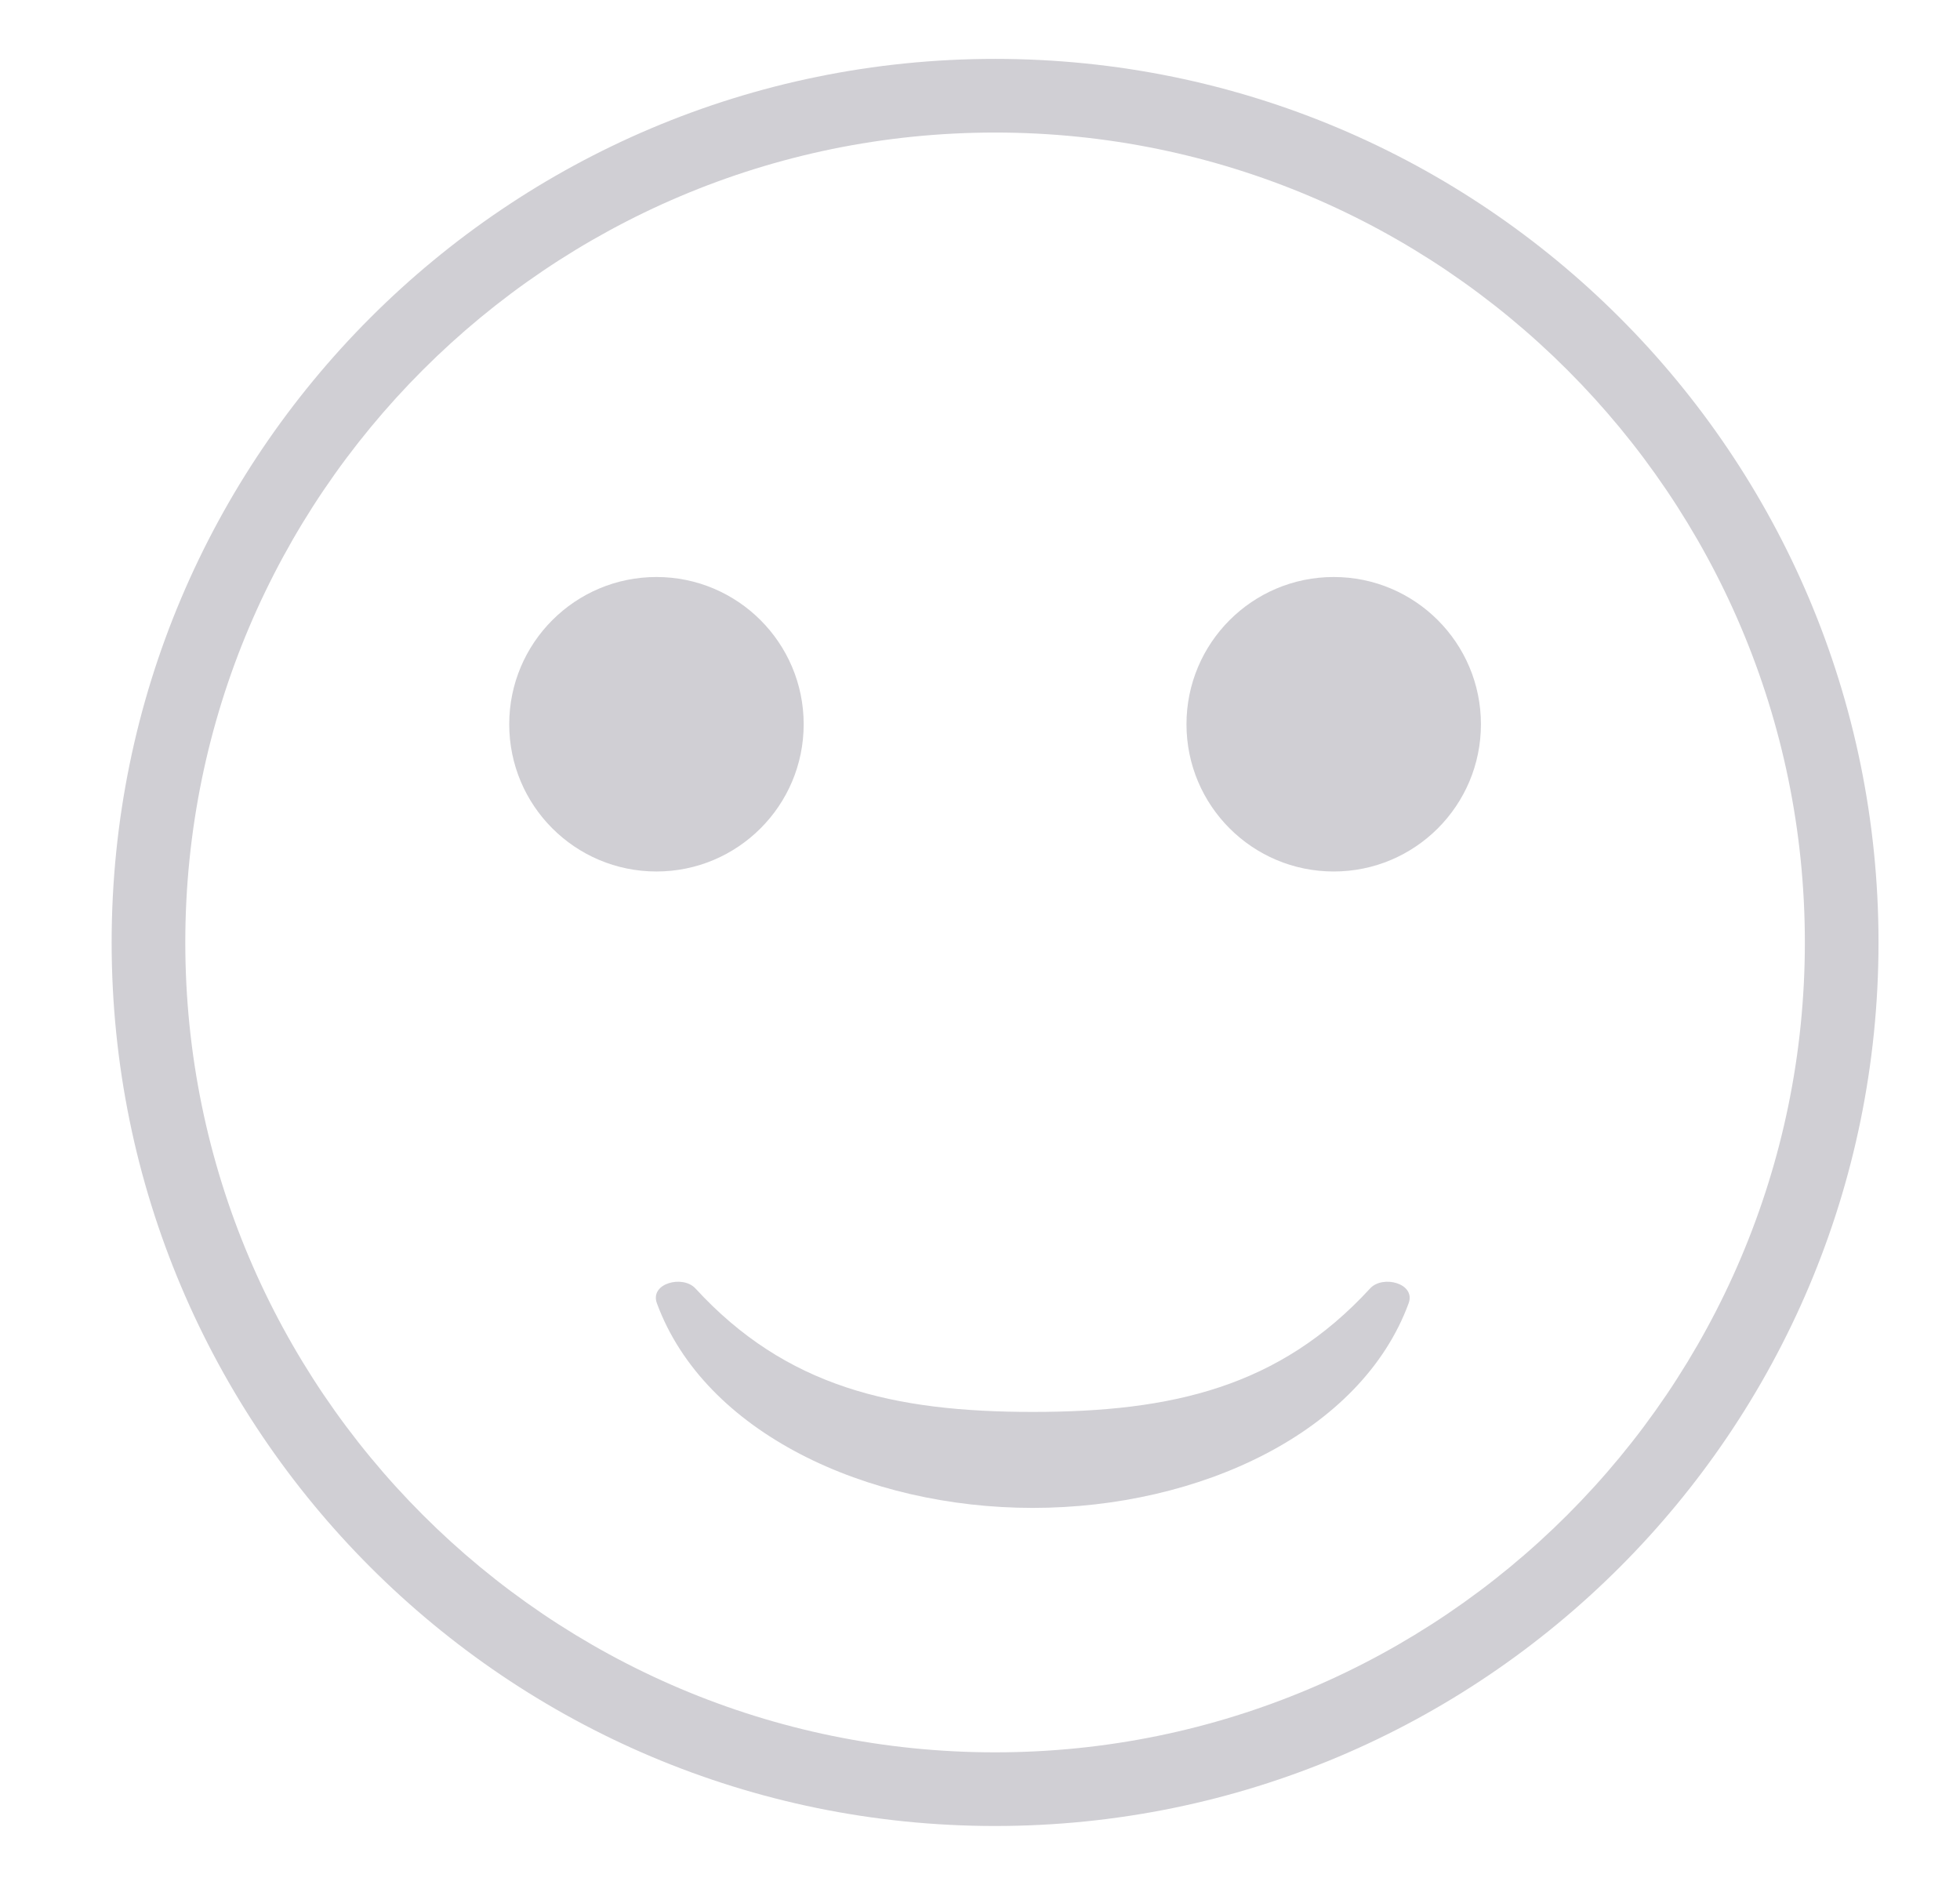 <svg width="26" height="25" viewBox="0 0 26 25" fill="none" xmlns="http://www.w3.org/2000/svg">
<path d="M13.2 0.781C6.728 0.781 1.481 6.028 1.481 12.5C1.481 18.972 6.728 24.219 13.2 24.219C19.672 24.219 24.919 18.972 24.919 12.5C24.919 6.028 19.672 0.781 13.2 0.781ZM13.2 23.242C7.277 23.242 2.458 18.423 2.458 12.5C2.458 6.577 7.277 1.758 13.2 1.758C19.123 1.758 23.942 6.577 23.942 12.5C23.942 18.423 19.123 23.242 13.2 23.242Z" fill="#D0CFD4"/>
<path d="M8.708 11.559C9.786 11.559 10.661 10.685 10.661 9.606C10.661 8.528 9.786 7.653 8.708 7.653C7.629 7.653 6.755 8.528 6.755 9.606C6.755 10.685 7.629 11.559 8.708 11.559Z" fill="#D0CFD4"/>
<path d="M17.692 11.559C18.771 11.559 19.645 10.685 19.645 9.606C19.645 8.528 18.771 7.653 17.692 7.653C16.613 7.653 15.739 8.528 15.739 9.606C15.739 10.685 16.613 11.559 17.692 11.559Z" fill="#D0CFD4"/>
<path d="M18.175 17.089C16.973 18.397 15.55 18.727 13.7 18.727C11.85 18.727 10.427 18.398 9.225 17.089C9.057 16.907 8.616 17.021 8.714 17.286C9.345 19.001 11.492 20 13.7 20C15.908 20 18.055 19.001 18.686 17.286C18.783 17.021 18.342 16.907 18.175 17.089Z" fill="#D0CFD4"/>
</svg>
